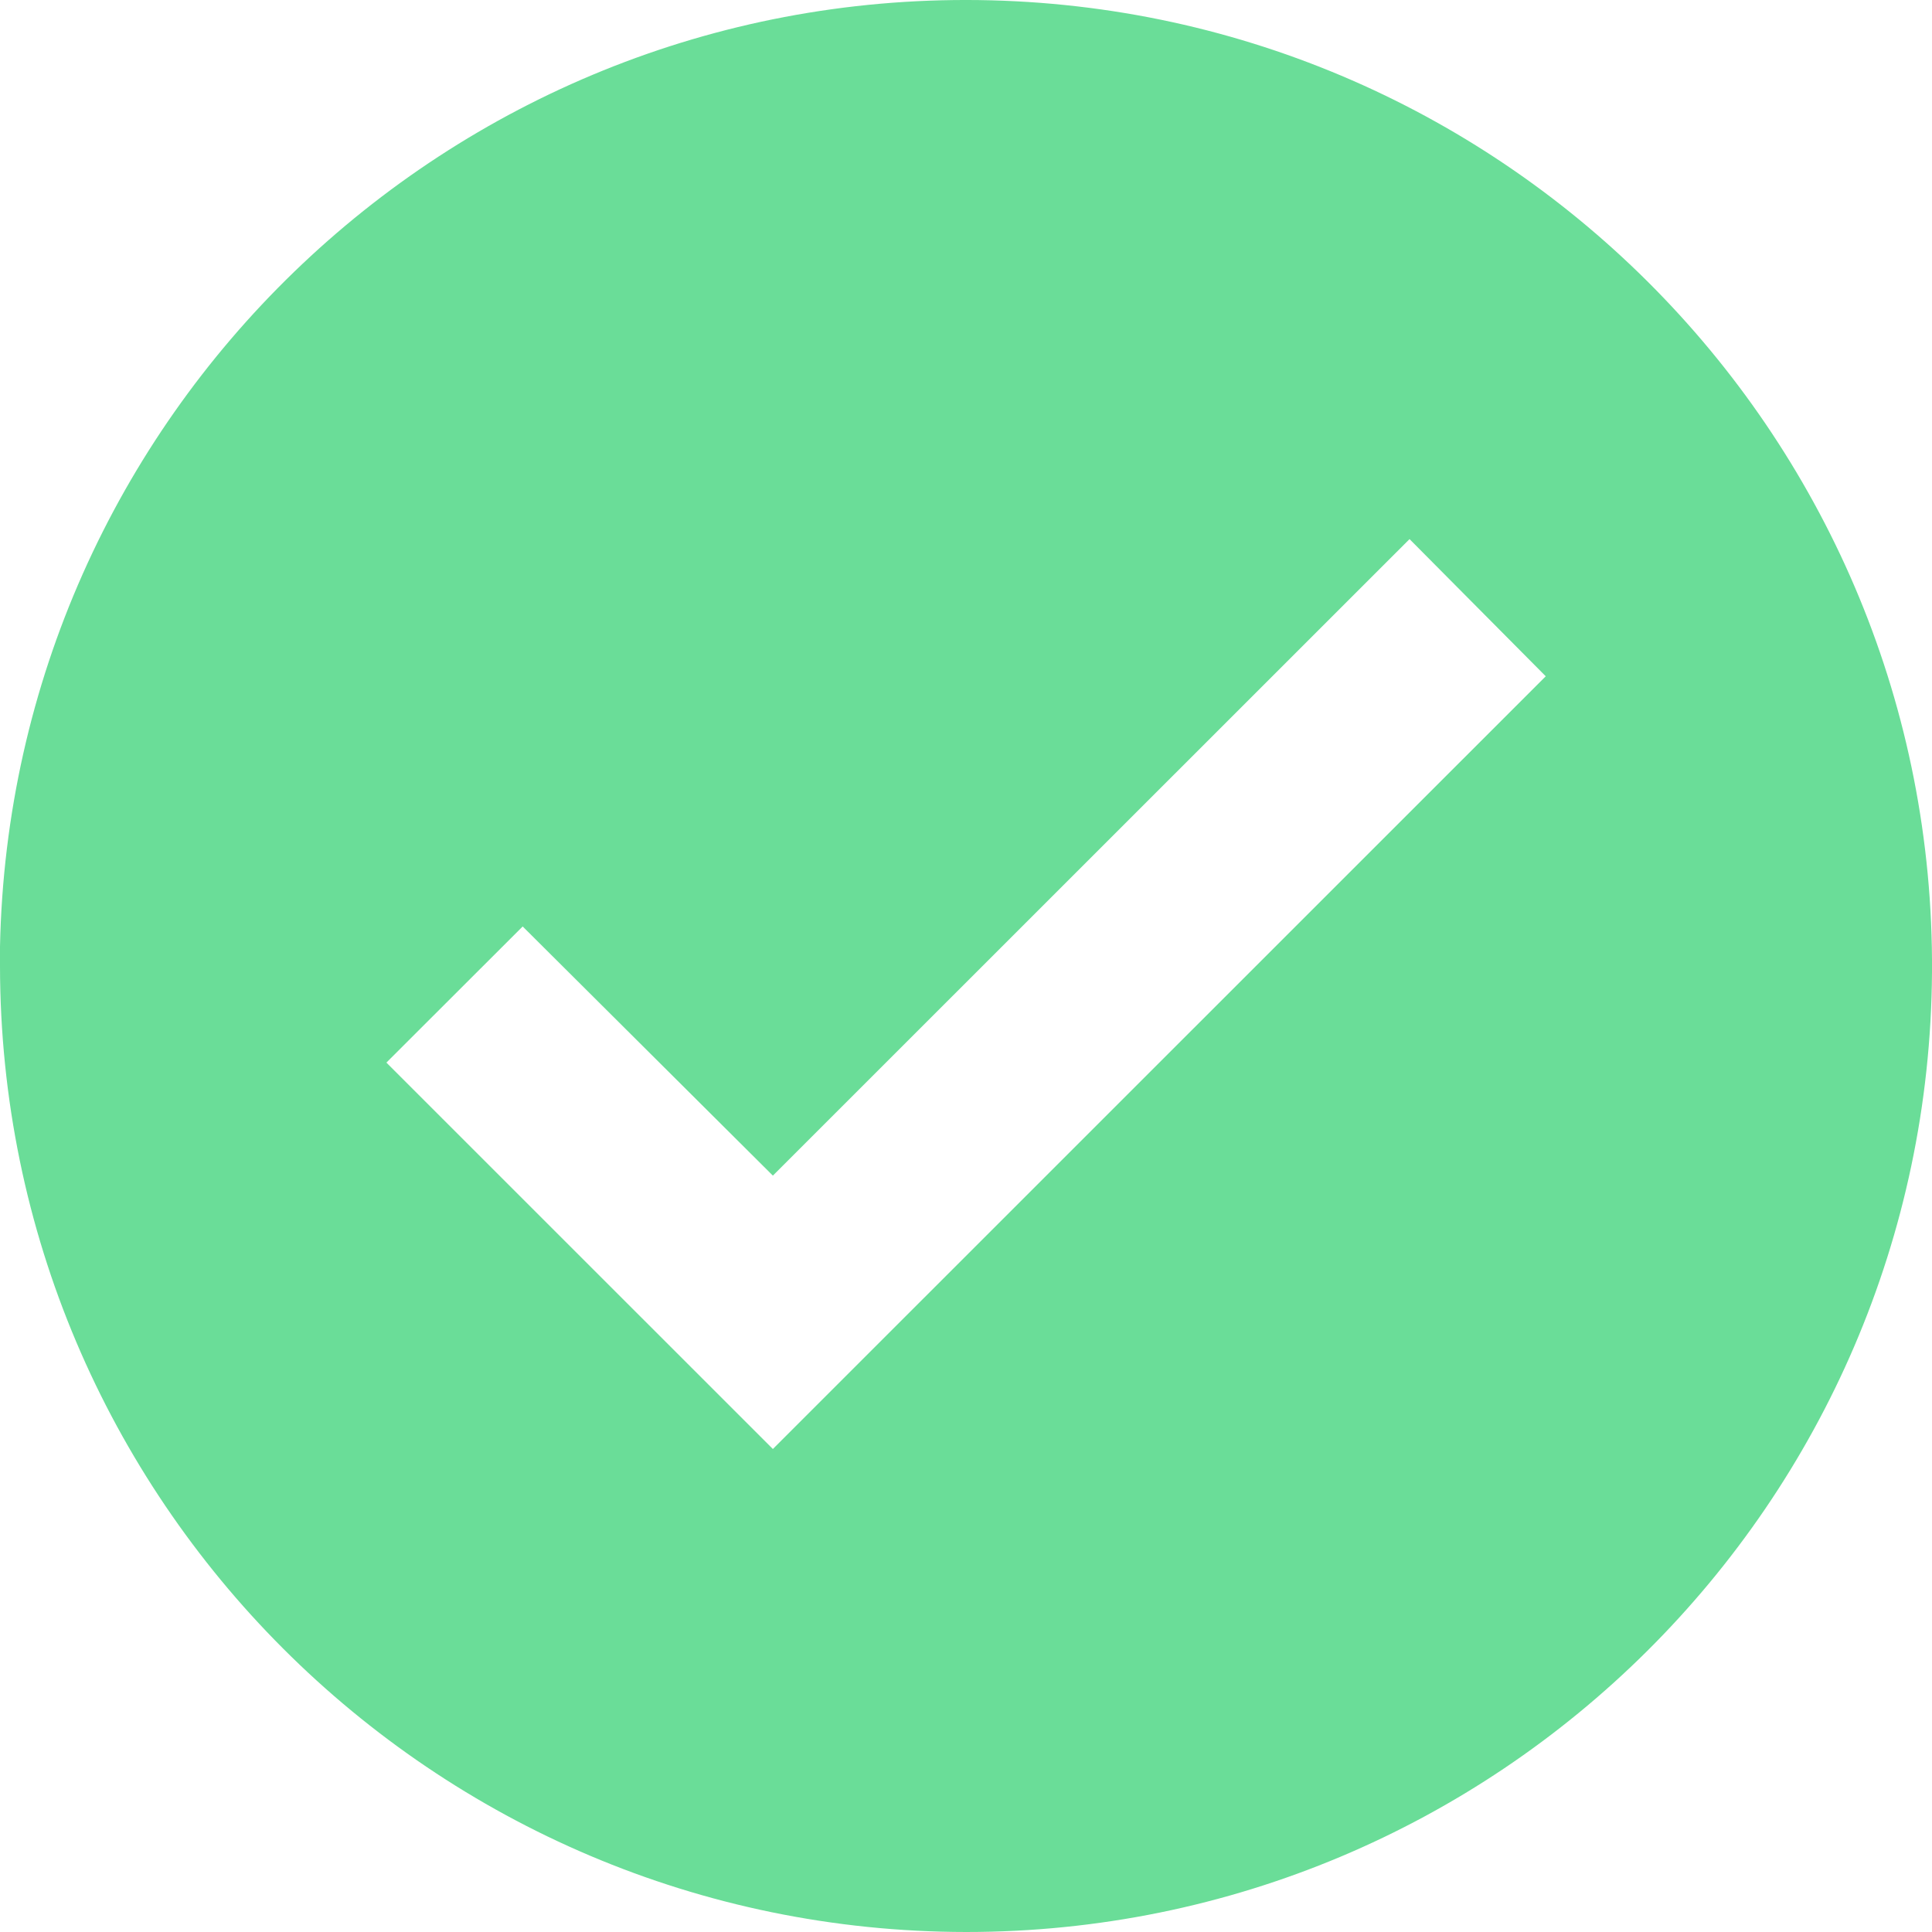 <svg width="26" height="26" viewBox="0 0 26 26" fill="none" xmlns="http://www.w3.org/2000/svg">
<path d="M13.001 26C5.825 25.992 0.008 20.176 0 13.001V12.741C0.143 5.597 6.026 -0.092 13.17 0.001C20.317 0.097 26.047 5.941 26 13.085C25.953 20.231 20.148 26 13.001 26ZM7.034 12.468L5.2 14.3L10.401 19.5L20.802 9.101L18.969 7.255L10.401 15.821L7.034 12.468Z" fill="#6ADD98"/>
</svg>
